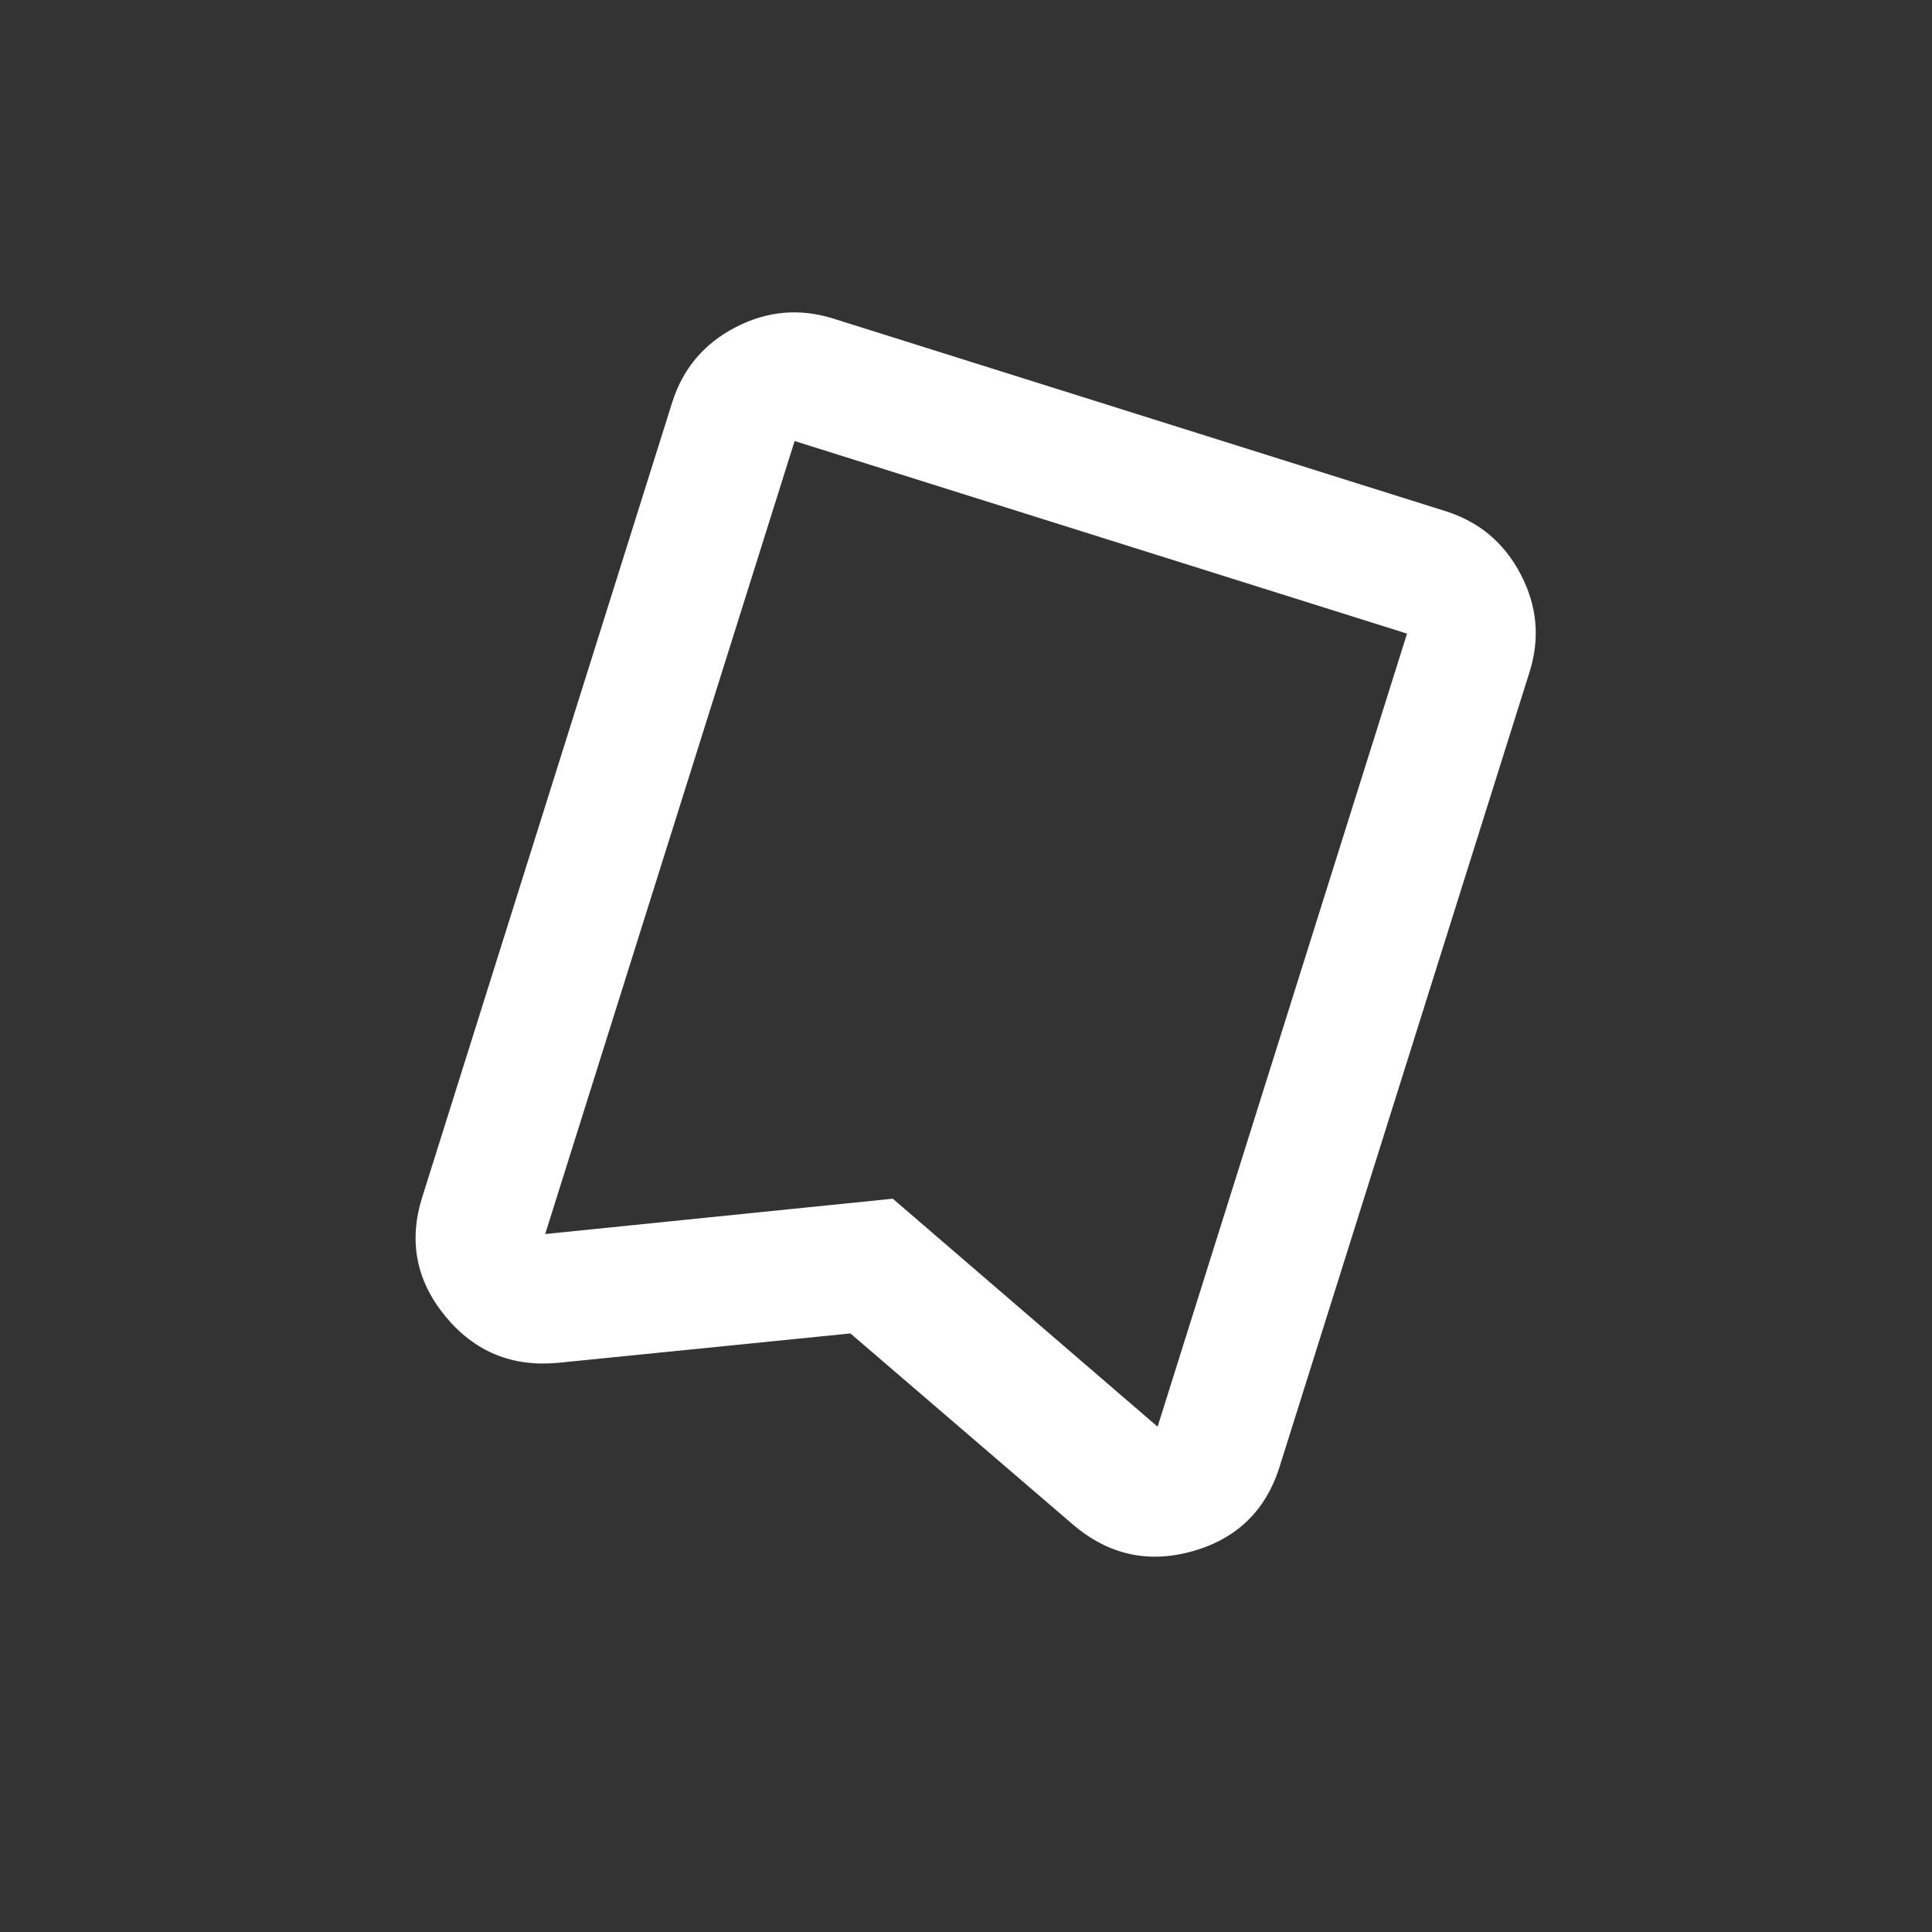 <svg width="54" height="54" viewBox="0 0 54 54" fill="none" xmlns="http://www.w3.org/2000/svg">
<rect x="0" y="0" width="54" height="54" fill="#333333" stroke="none"/>
<g clip-path="url(#clip0_246_1653)">
<path d="M23.77 37.27L15.612 38.09C14.318 38.216 13.263 37.782 12.447 36.789C11.631 35.797 11.415 34.686 11.802 33.459L18.787 11.25C19.083 10.309 19.672 9.608 20.554 9.15C21.435 8.691 22.346 8.609 23.287 8.903L40.403 14.287C41.345 14.583 42.045 15.172 42.505 16.054C42.965 16.936 43.047 17.847 42.75 18.787L35.765 40.996C35.379 42.222 34.567 43.01 33.329 43.358C32.091 43.705 30.978 43.457 29.989 42.612L23.77 37.27ZM24.954 33.504L32.355 39.876L39.327 17.71L22.21 12.327L15.238 34.492L24.954 33.504ZM30.768 15.018L22.21 12.327L39.327 17.71L30.768 15.018Z" fill="white"/>
</g>
<defs>
<clipPath id="clip0_246_1653">
<rect width="43" height="43" fill="white" transform="translate(12.921) scale(1.001) rotate(17.46)"/>
</clipPath>
</defs>
</svg>
